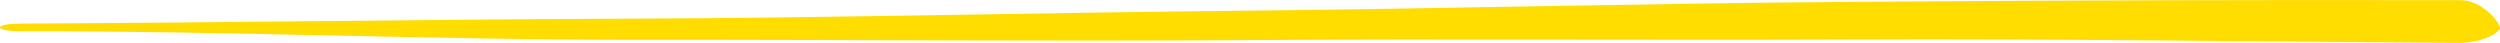 <svg xmlns='http://www.w3.org/2000/svg' width='789' height='13.522' viewBox='0 0 789 13.522'><path id='Path_285' data-name='Path 285' d='M1419.292,194.741c-3.9.029-7.364-.3-7.5-1.154s2.921-1.238,6.815-1.267h.68c64.311-.3,128.4-1.342,192.283-1.551,63.87-.276,127.885-1.868,191.851-2.5,63.991-.639,128.031-2.336,192.2-2.8q96.235-.732,192.761-.538c6.926.017,12.482,7.255,12.406,8.766s-5.753,4.722-12.68,4.706h-.217c-63.828-.35-127.727-1.349-191.679-1.061-63.95.265-127.96-.238-192.033.2-64.1.432-128.178-.173-192.46-.1-64.279.008-128.14-2.8-191.985-2.7Z' transform='translate(-1411.792 -184.879)' fill='#fd0'/></svg>
